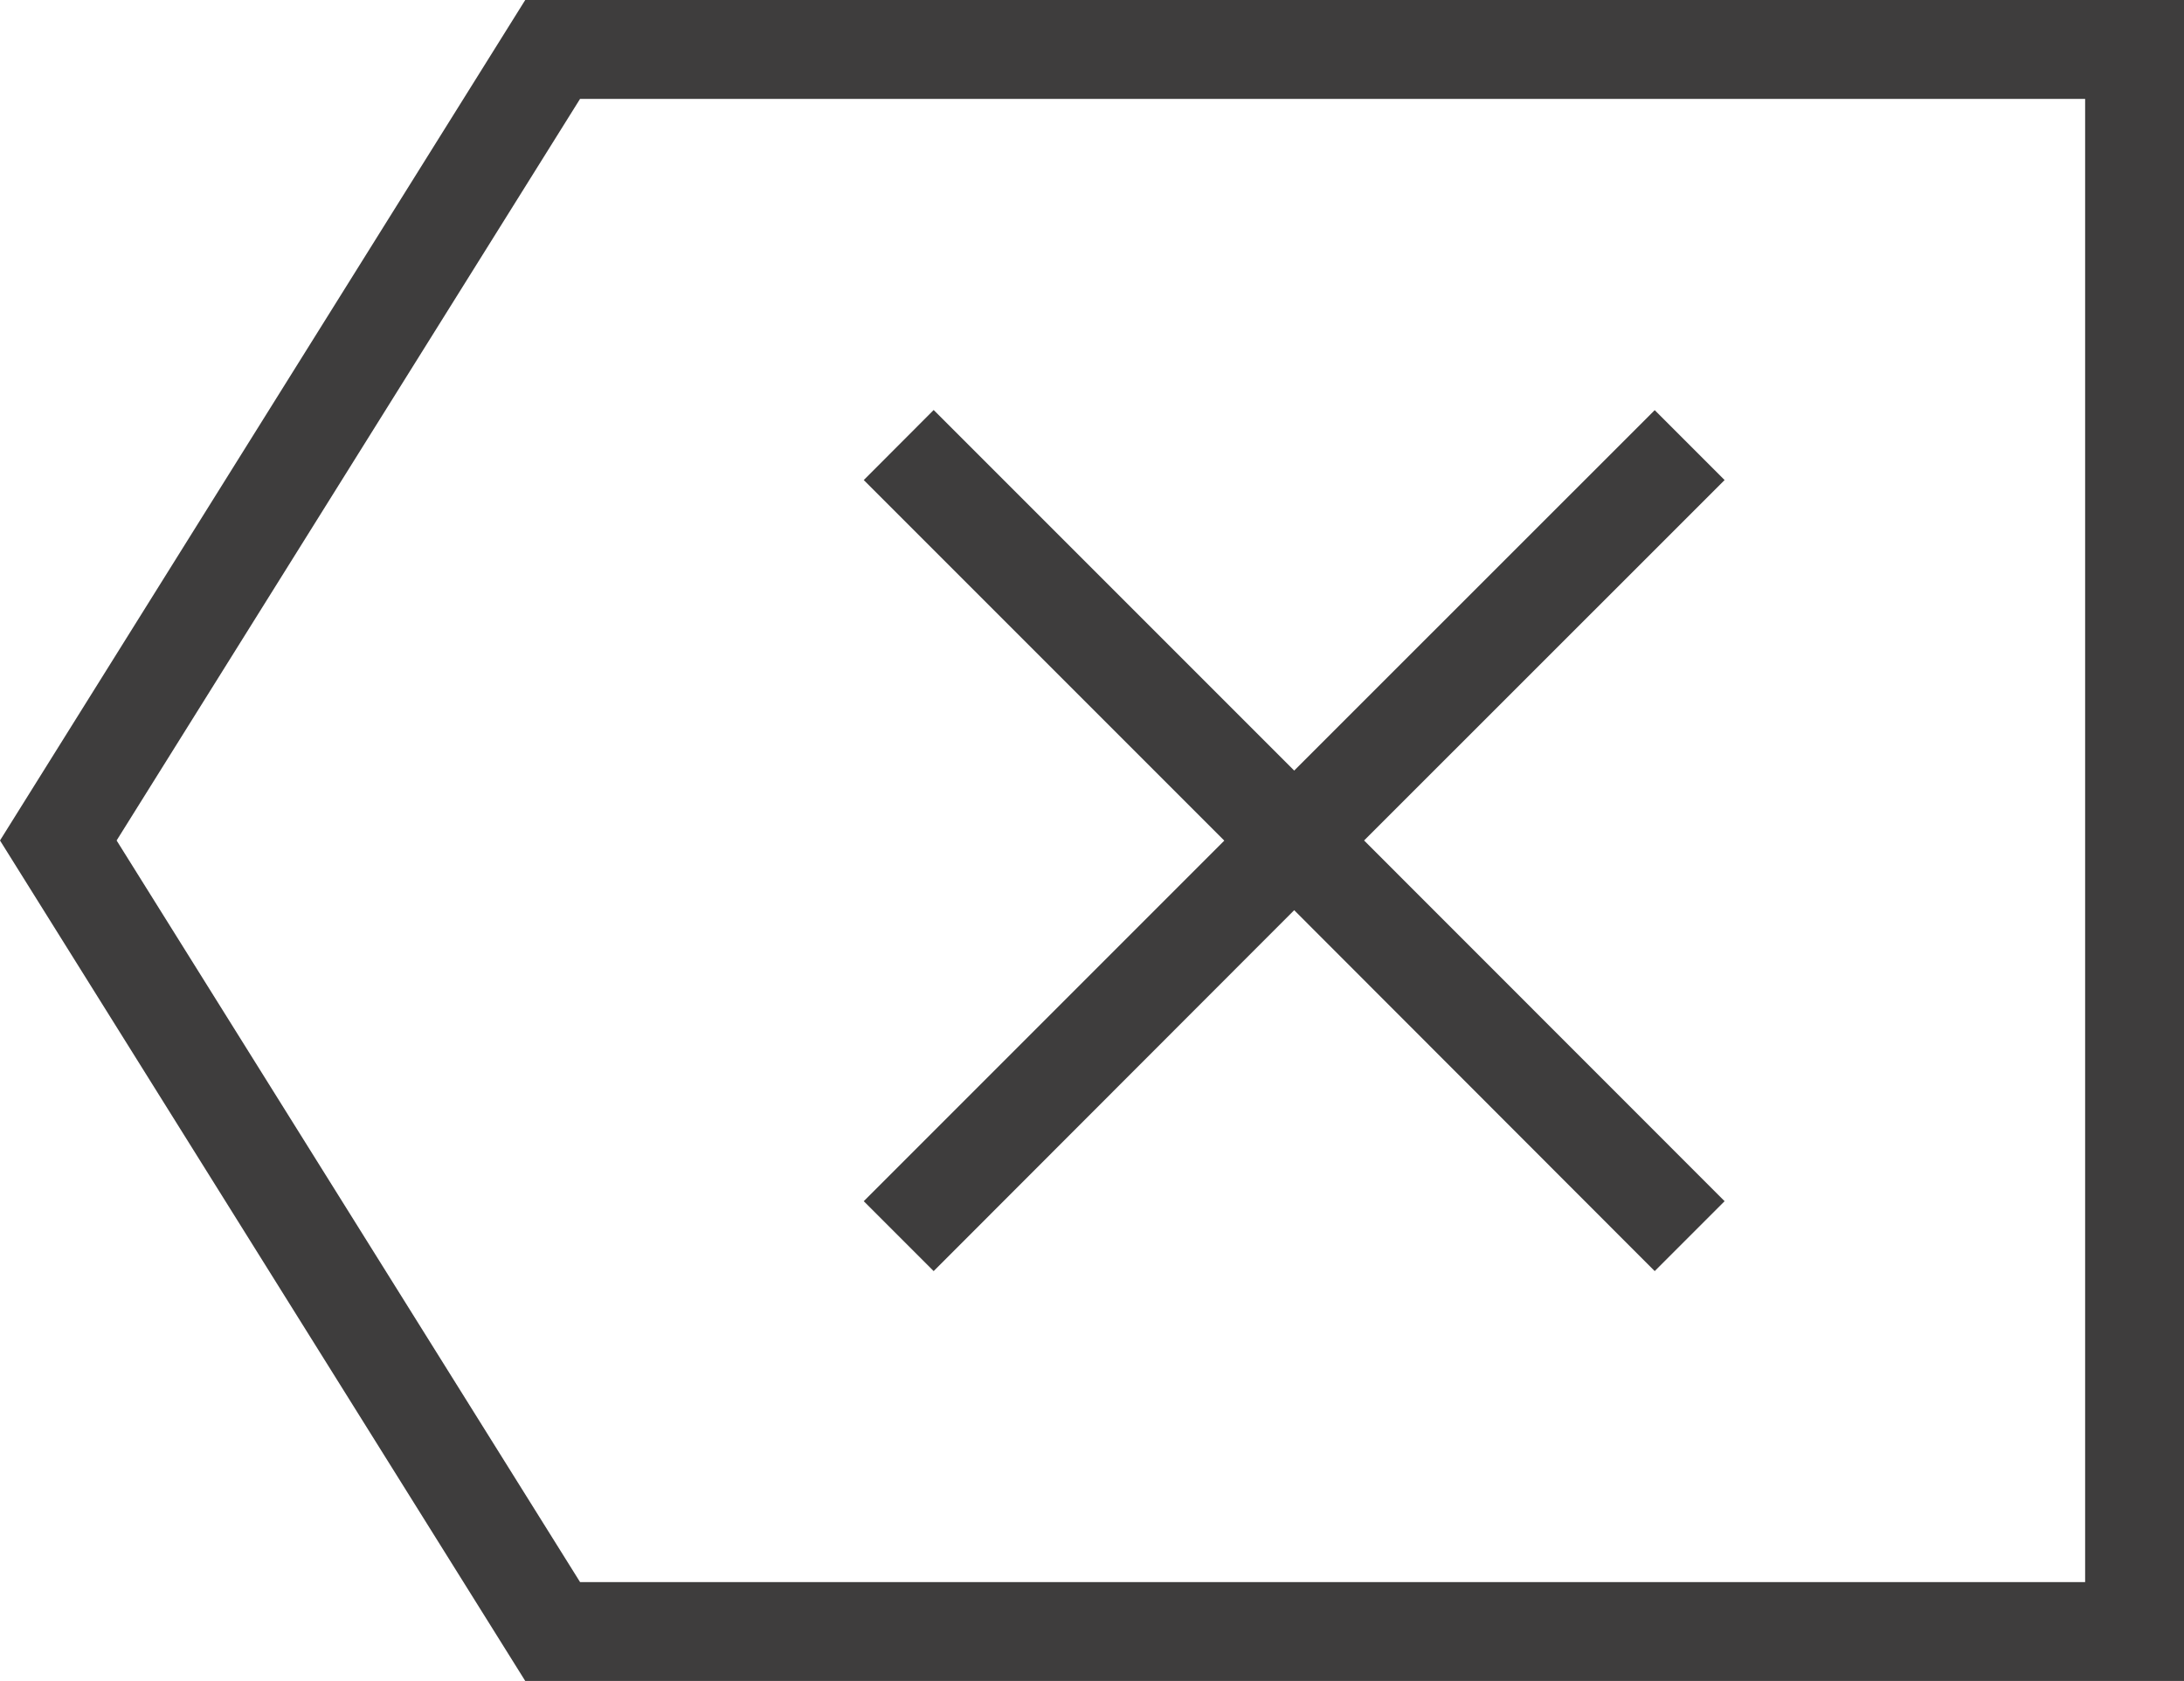 <svg xmlns="http://www.w3.org/2000/svg" width="44.18" height="34" viewBox="0 0 44.18 34">
  <g id="backspace" transform="translate(0 -5.09)">
    <path id="Path_5" data-name="Path 5" d="M10.625,5.09,0,22.09l10.625,17H44.18v-34Zm31.555,32H11.734l-9.375-15,9.375-15H42.18Z" fill="#3e3d3d"/>
    <path id="Path_6" data-name="Path 6" d="M18.887,30.8,26.18,23.5,33.473,30.8l1.414-1.414L27.594,22.09,34.887,14.8l-1.414-1.414L26.18,20.676l-7.293-7.293L17.473,14.8l7.293,7.293-7.293,7.293Z" fill="#3e3d3d"/>
  </g>
</svg>
